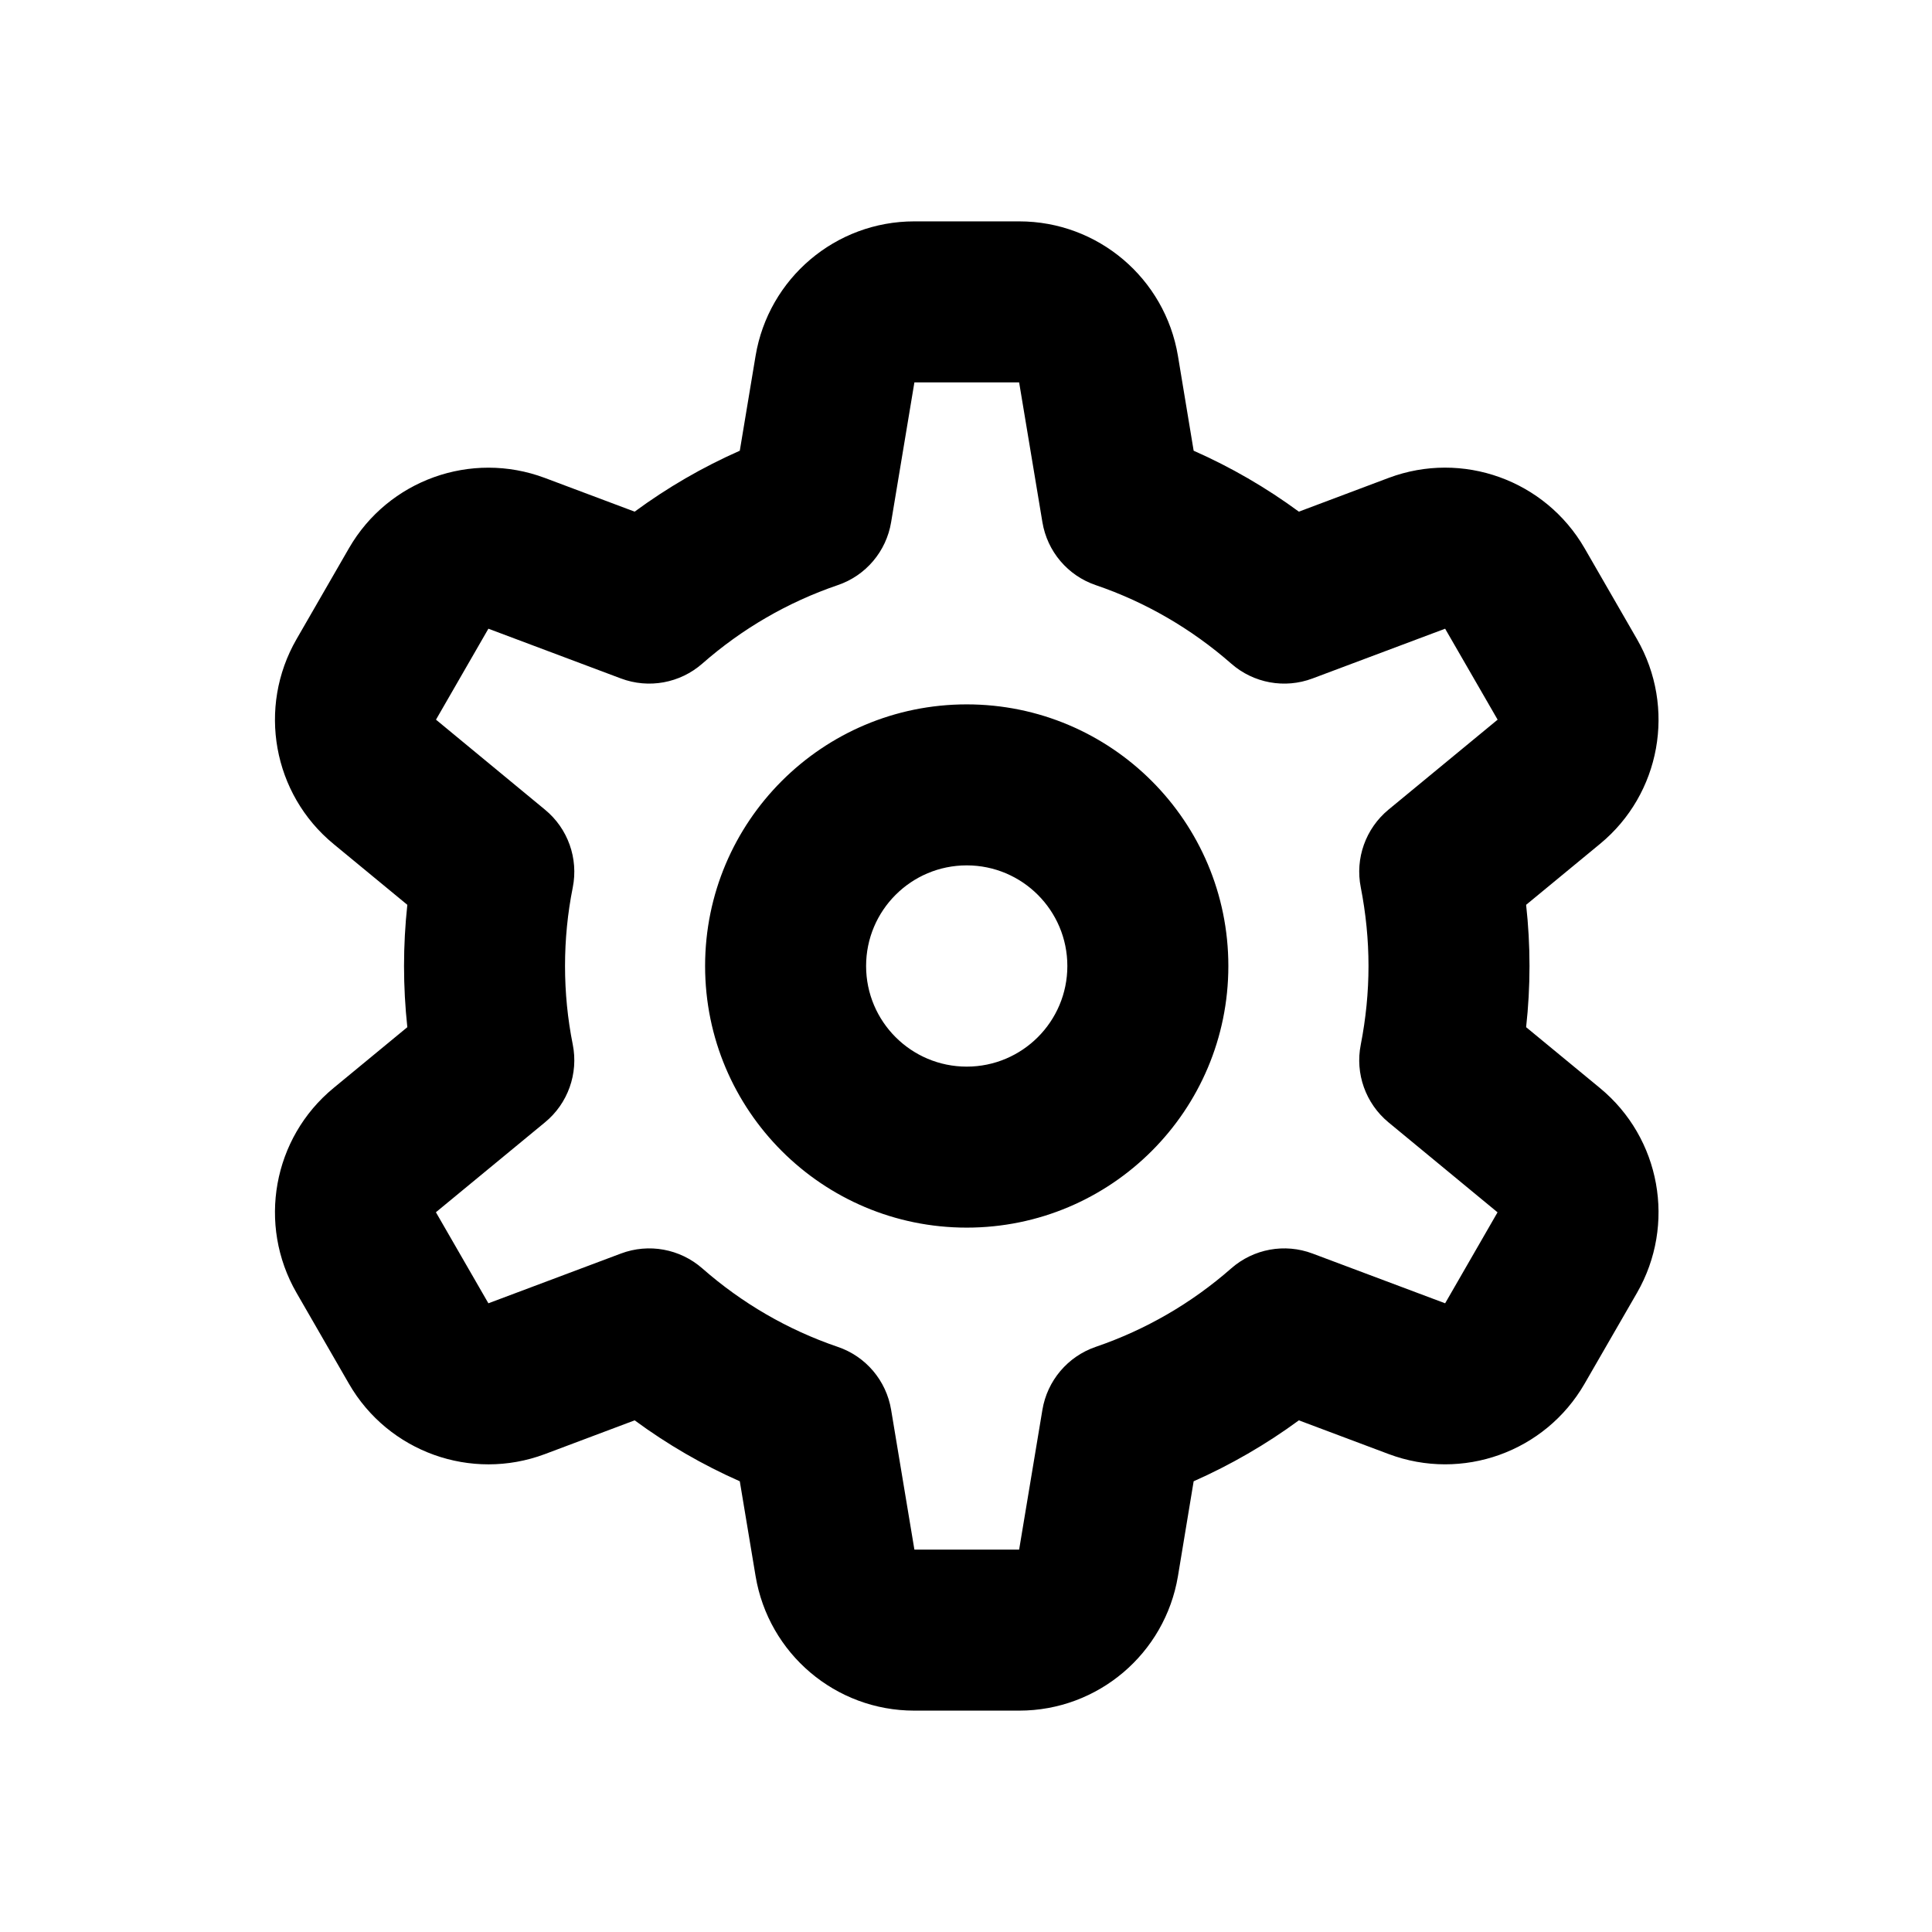<svg viewBox="0 0 24 24" version="1.1"
    xmlns="http://www.w3.org/2000/svg"
    xmlns:xlink="http://www.w3.org/1999/xlink" aria-hidden="true">
    <title>Setting</title>
    <path d="M19.874,13.515 C20.629,14.136 20.823,15.212 20.336,16.059 L19.683,17.191 C19.194,18.037 18.166,18.406 17.251,18.063 L16.135,17.644 C15.728,17.943 15.29,18.196 14.828,18.401 L14.633,19.579 C14.472,20.543 13.639,21.25 12.661,21.25 L11.357,21.25 C10.38,21.25 9.547,20.543 9.386,19.578 L9.19,18.401 C8.728,18.197 8.29,17.943 7.884,17.644 L6.767,18.064 C5.852,18.406 4.823,18.036 4.335,17.19 L3.683,16.059 C3.196,15.213 3.389,14.137 4.143,13.516 L5.06,12.76 C5.033,12.509 5.019,12.255 5.019,12 C5.019,11.745 5.033,11.491 5.06,11.24 L4.143,10.484 C3.389,9.863 3.196,8.787 3.683,7.941 L4.335,6.81 C4.823,5.964 5.852,5.594 6.768,5.937 L7.884,6.356 C8.29,6.057 8.728,5.803 9.19,5.599 L9.386,4.421 C9.547,3.457 10.38,2.75 11.357,2.75 L12.661,2.75 C13.639,2.75 14.472,3.457 14.633,4.422 L14.828,5.599 C15.29,5.803 15.728,6.057 16.135,6.356 L17.252,5.936 C18.166,5.594 19.194,5.963 19.684,6.81 L20.336,7.941 C20.823,8.788 20.629,9.864 19.875,10.484 L18.958,11.24 C18.986,11.492 19,11.745 19,12 C19,12.254 18.986,12.508 18.958,12.76 L19.874,13.515 Z M18.603,15.06 L17.248,13.942 C16.965,13.708 16.832,13.337 16.904,12.977 C16.967,12.654 17,12.328 17,12 C17,11.672 16.967,11.346 16.904,11.023 C16.832,10.663 16.965,10.292 17.248,10.058 L18.604,8.94 L17.952,7.81 L16.305,8.428 C15.96,8.558 15.572,8.487 15.295,8.244 C14.801,7.811 14.231,7.48 13.613,7.269 C13.264,7.151 13.009,6.85 12.949,6.486 L12.66,4.75 L11.359,4.75 L11.07,6.486 C11.01,6.85 10.755,7.151 10.406,7.269 C9.787,7.48 9.217,7.811 8.725,8.243 C8.447,8.487 8.059,8.558 7.713,8.428 L6.067,7.81 L5.416,8.94 L6.77,10.058 C7.055,10.292 7.187,10.664 7.115,11.025 C7.051,11.344 7.019,11.669 7.019,12 C7.019,12.33 7.051,12.656 7.115,12.975 C7.187,13.336 7.055,13.708 6.77,13.942 L5.415,15.059 L6.067,16.19 L7.713,15.572 C8.059,15.442 8.447,15.513 8.725,15.757 C9.217,16.189 9.787,16.52 10.406,16.731 C10.755,16.849 11.01,17.15 11.07,17.514 L11.359,19.25 L12.66,19.25 L12.949,17.514 C13.009,17.151 13.264,16.85 13.612,16.731 C14.232,16.519 14.802,16.189 15.295,15.756 C15.572,15.513 15.96,15.442 16.305,15.572 L17.952,16.19 L18.603,15.06 Z M15.259,12 C15.259,13.795 13.804,15.25 12.009,15.25 C10.215,15.25 8.759,13.795 8.759,12 C8.759,10.205 10.215,8.75 12.009,8.75 C13.804,8.75 15.259,10.205 15.259,12 Z M13.259,12 C13.259,11.31 12.699,10.75 12.009,10.75 C11.319,10.75 10.759,11.31 10.759,12 C10.759,12.69 11.319,13.25 12.009,13.25 C12.699,13.25 13.259,12.69 13.259,12 Z" fill="currentColor" fill-rule="nonzero"></path>
</svg>
